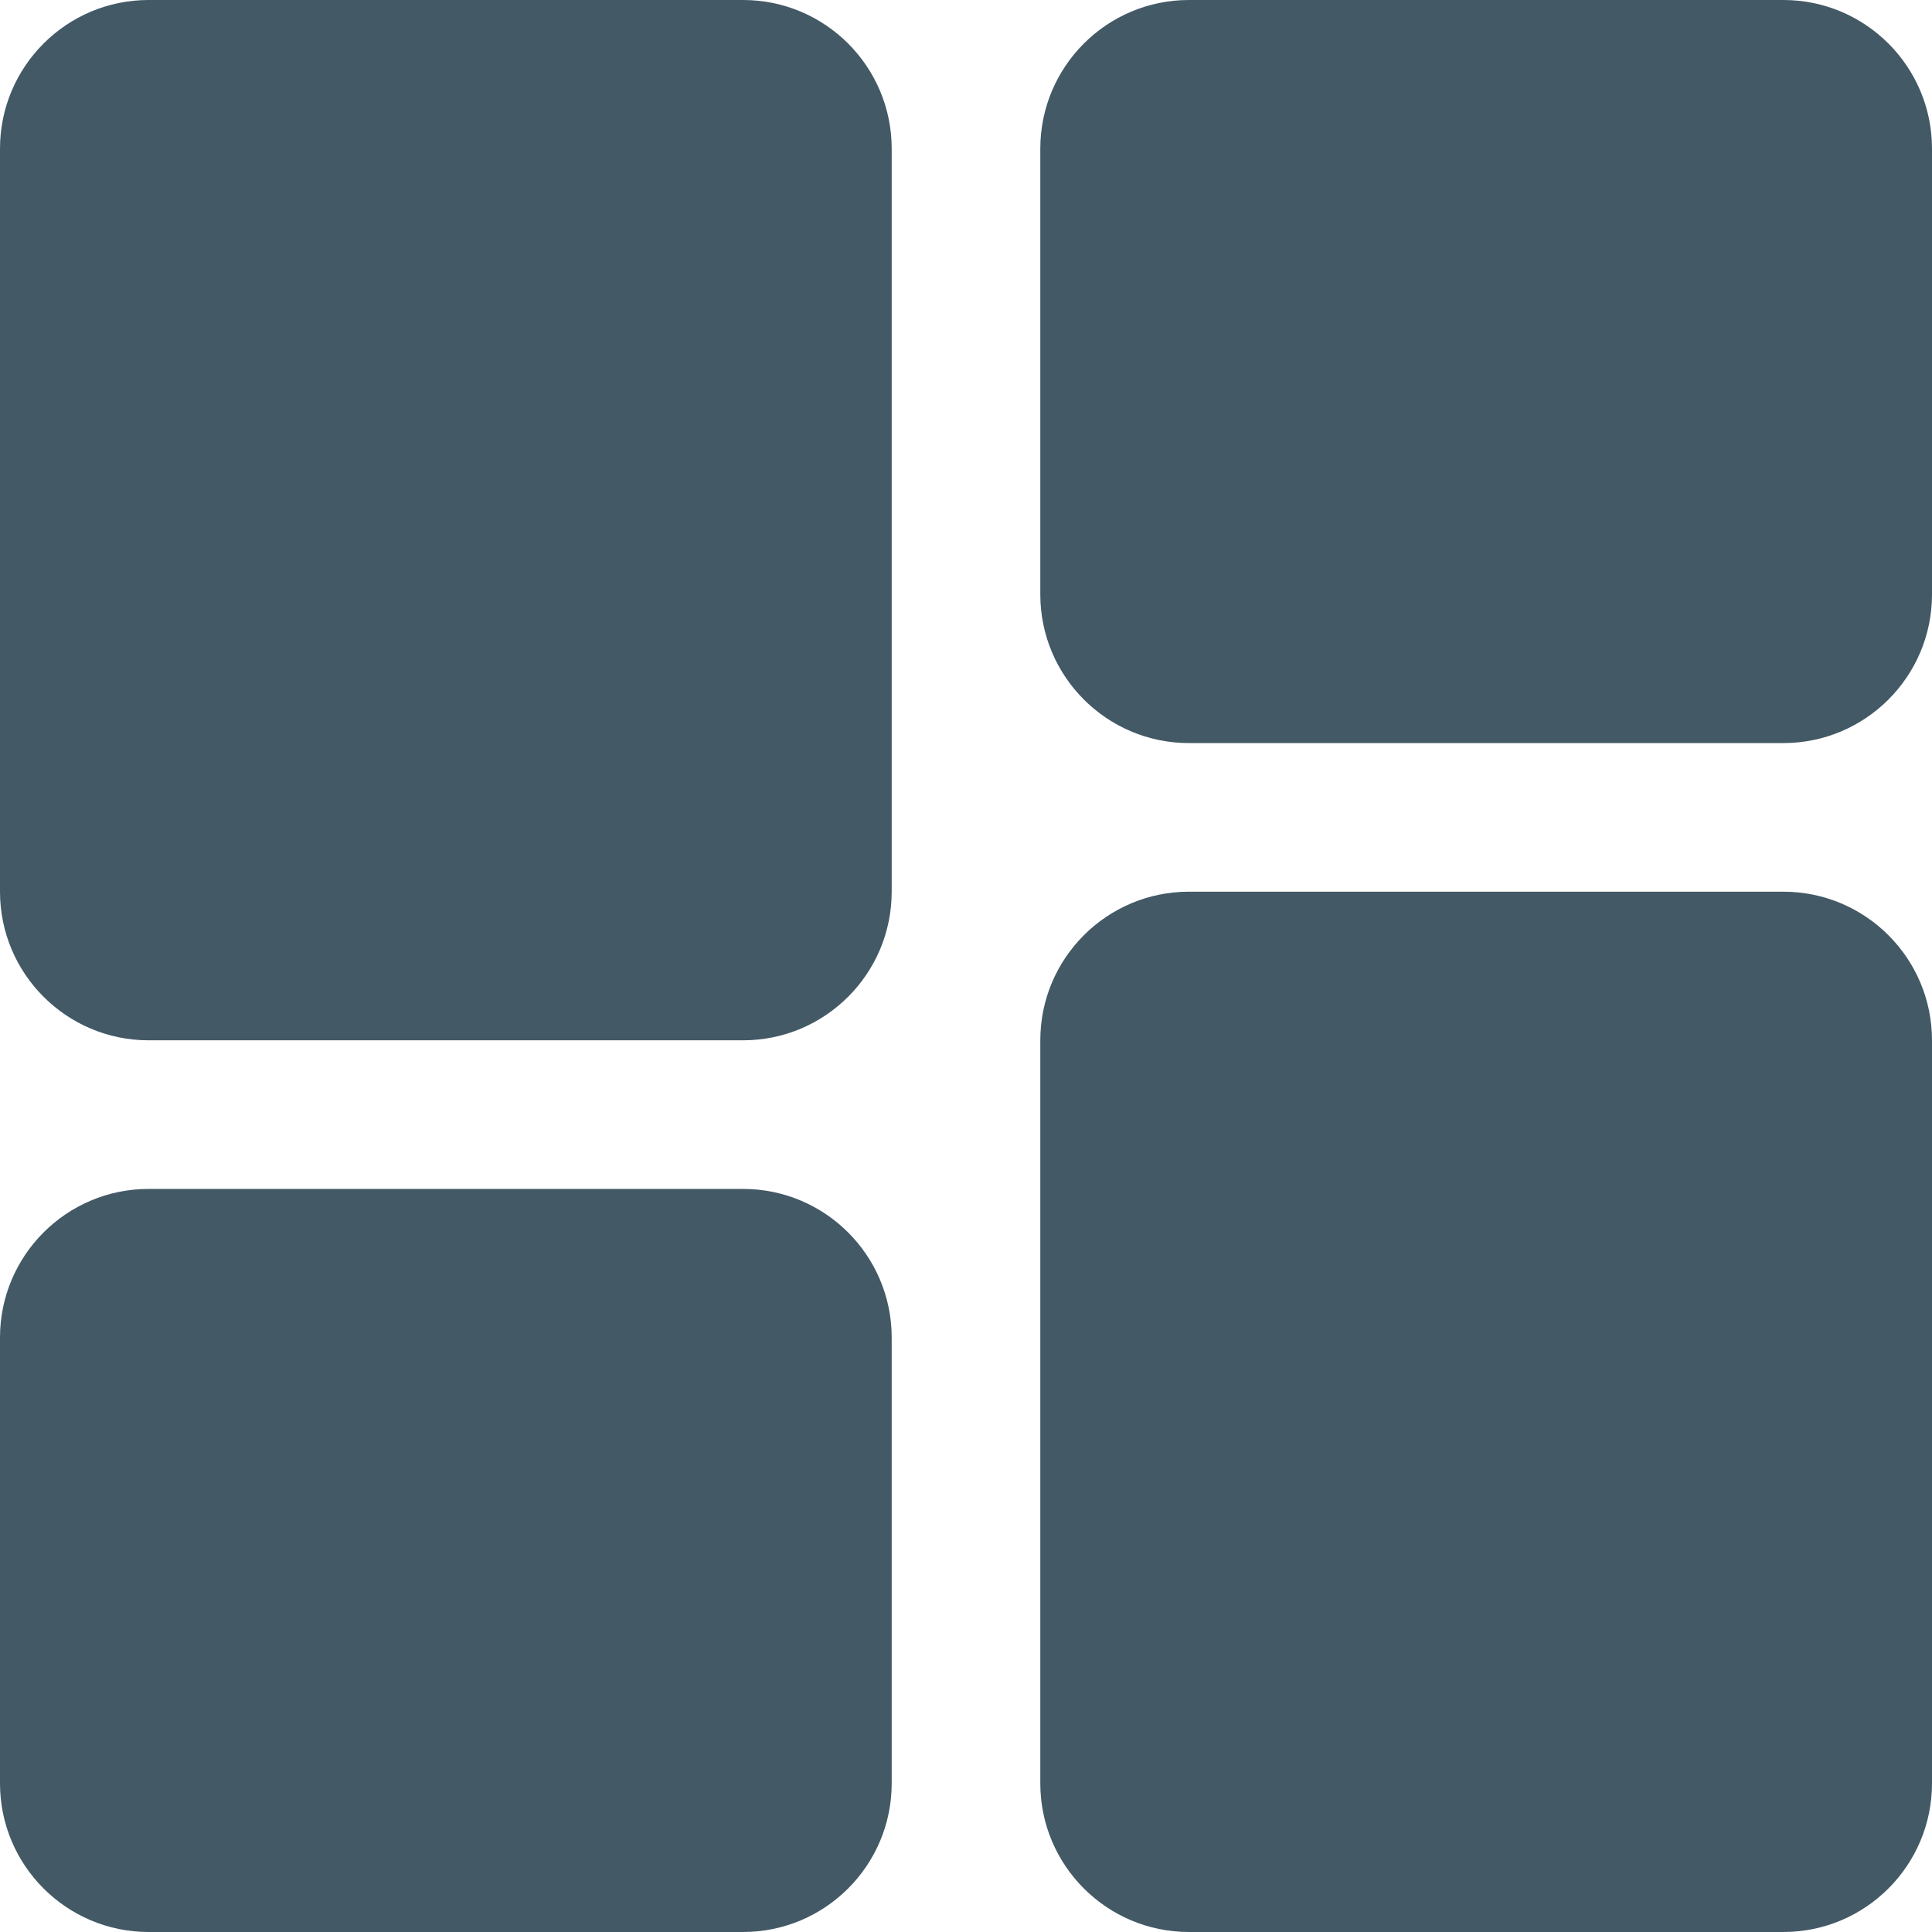 <svg xmlns="http://www.w3.org/2000/svg" xmlns:xlink="http://www.w3.org/1999/xlink" preserveAspectRatio="xMidYMid" width="13" height="13" viewBox="0 0 13 13">
  <defs>
    <style>
      .cls-1 {
        fill: #435966;
        fill-rule: evenodd;
      }
    </style>
  </defs>
  <path d="M12.000,13.000 L8.000,13.000 C7.448,13.000 7.000,12.552 7.000,12.000 L7.000,7.000 C7.000,6.448 7.448,6.000 8.000,6.000 L12.000,6.000 C12.552,6.000 13.000,6.448 13.000,7.000 L13.000,12.000 C13.000,12.552 12.552,13.000 12.000,13.000 ZM12.000,5.000 L8.000,5.000 C7.448,5.000 7.000,4.552 7.000,4.000 L7.000,1.000 C7.000,0.448 7.448,-0.000 8.000,-0.000 L12.000,-0.000 C12.552,-0.000 13.000,0.448 13.000,1.000 L13.000,4.000 C13.000,4.552 12.552,5.000 12.000,5.000 ZM5.000,13.000 L1.000,13.000 C0.448,13.000 0.000,12.552 0.000,12.000 L0.000,9.000 C0.000,8.448 0.448,8.000 1.000,8.000 L5.000,8.000 C5.552,8.000 6.000,8.448 6.000,9.000 L6.000,12.000 C6.000,12.552 5.552,13.000 5.000,13.000 ZM5.000,7.000 L1.000,7.000 C0.448,7.000 0.000,6.552 0.000,6.000 L0.000,1.000 C0.000,0.448 0.448,-0.000 1.000,-0.000 L5.000,-0.000 C5.552,-0.000 6.000,0.448 6.000,1.000 L6.000,6.000 C6.000,6.552 5.552,7.000 5.000,7.000 Z" class="cls-1"/>
</svg>
